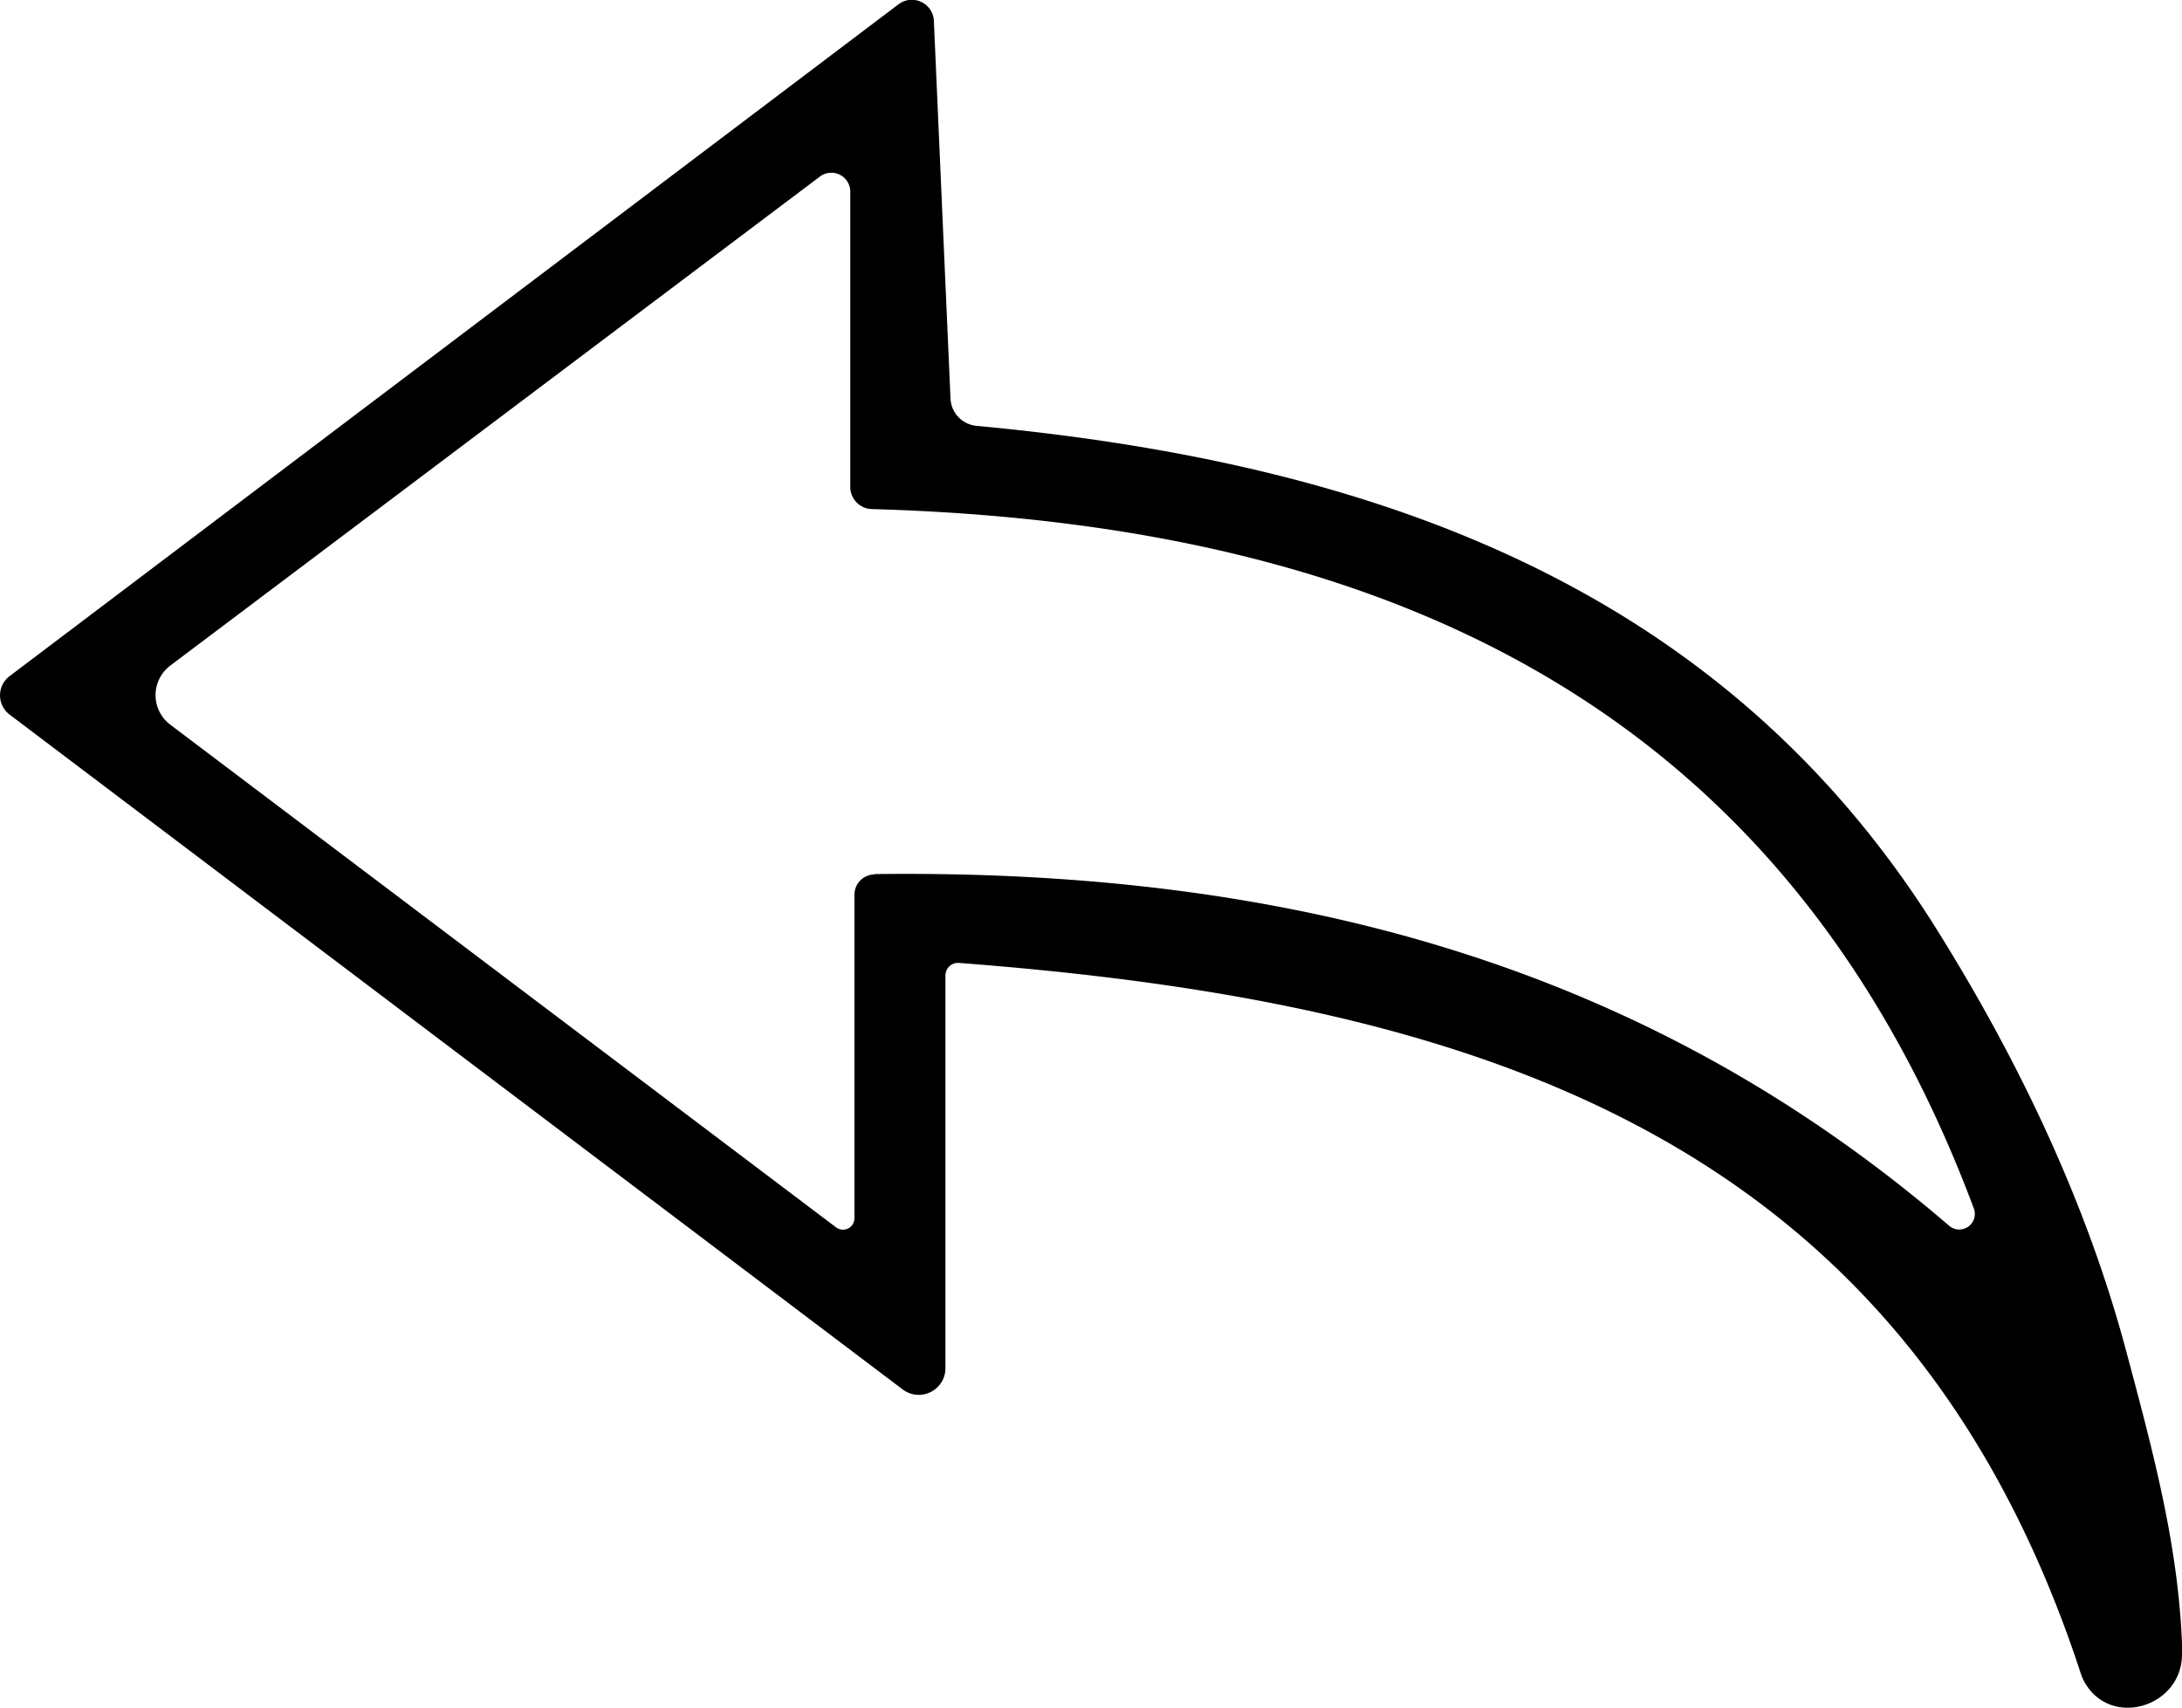 <svg xmlns="http://www.w3.org/2000/svg" viewBox="0 0 245.33 192.05"><title>Recurso 1</title><g id="Capa_2" data-name="Capa 2"><g id="Capa_1-2" data-name="Capa 1"><path d="M245.33,186c0,5.87-7.83,8.33-10.86,3.3a4.88,4.88,0,0,1-.52-1.14c-19.75-60.3-67.64-75.43-126.13-79.89a1.41,1.41,0,0,0-1.52,1.4v44.23a3,3,0,0,1-4.75,2.37L1.07,80.34a2.71,2.71,0,0,1,0-4.31L101,.5a2.48,2.48,0,0,1,4,1.87c.68,15.49,1.26,28.69,1.87,42.45a3.22,3.22,0,0,0,2.91,3.06c44.35,4.14,83.86,17.83,108.15,56.9,9,14.45,16.61,30.28,21.09,47,3.07,11.49,6.07,22.49,6.35,34.23Zm-147-87.72c46.75-.58,86.83,10.31,120.84,39.56a1.75,1.75,0,0,0,2.76-1.95c-21-56.19-65.72-77-123.9-78.65a2.49,2.49,0,0,1-2.43-2.48V21.54a2.13,2.13,0,0,0-3.41-1.69l-73.06,55a4.16,4.16,0,0,0,0,6.62L94,138a1.29,1.29,0,0,0,2.07-1V100.59A2.28,2.28,0,0,1,98.29,98.32Z"/></g></g></svg>